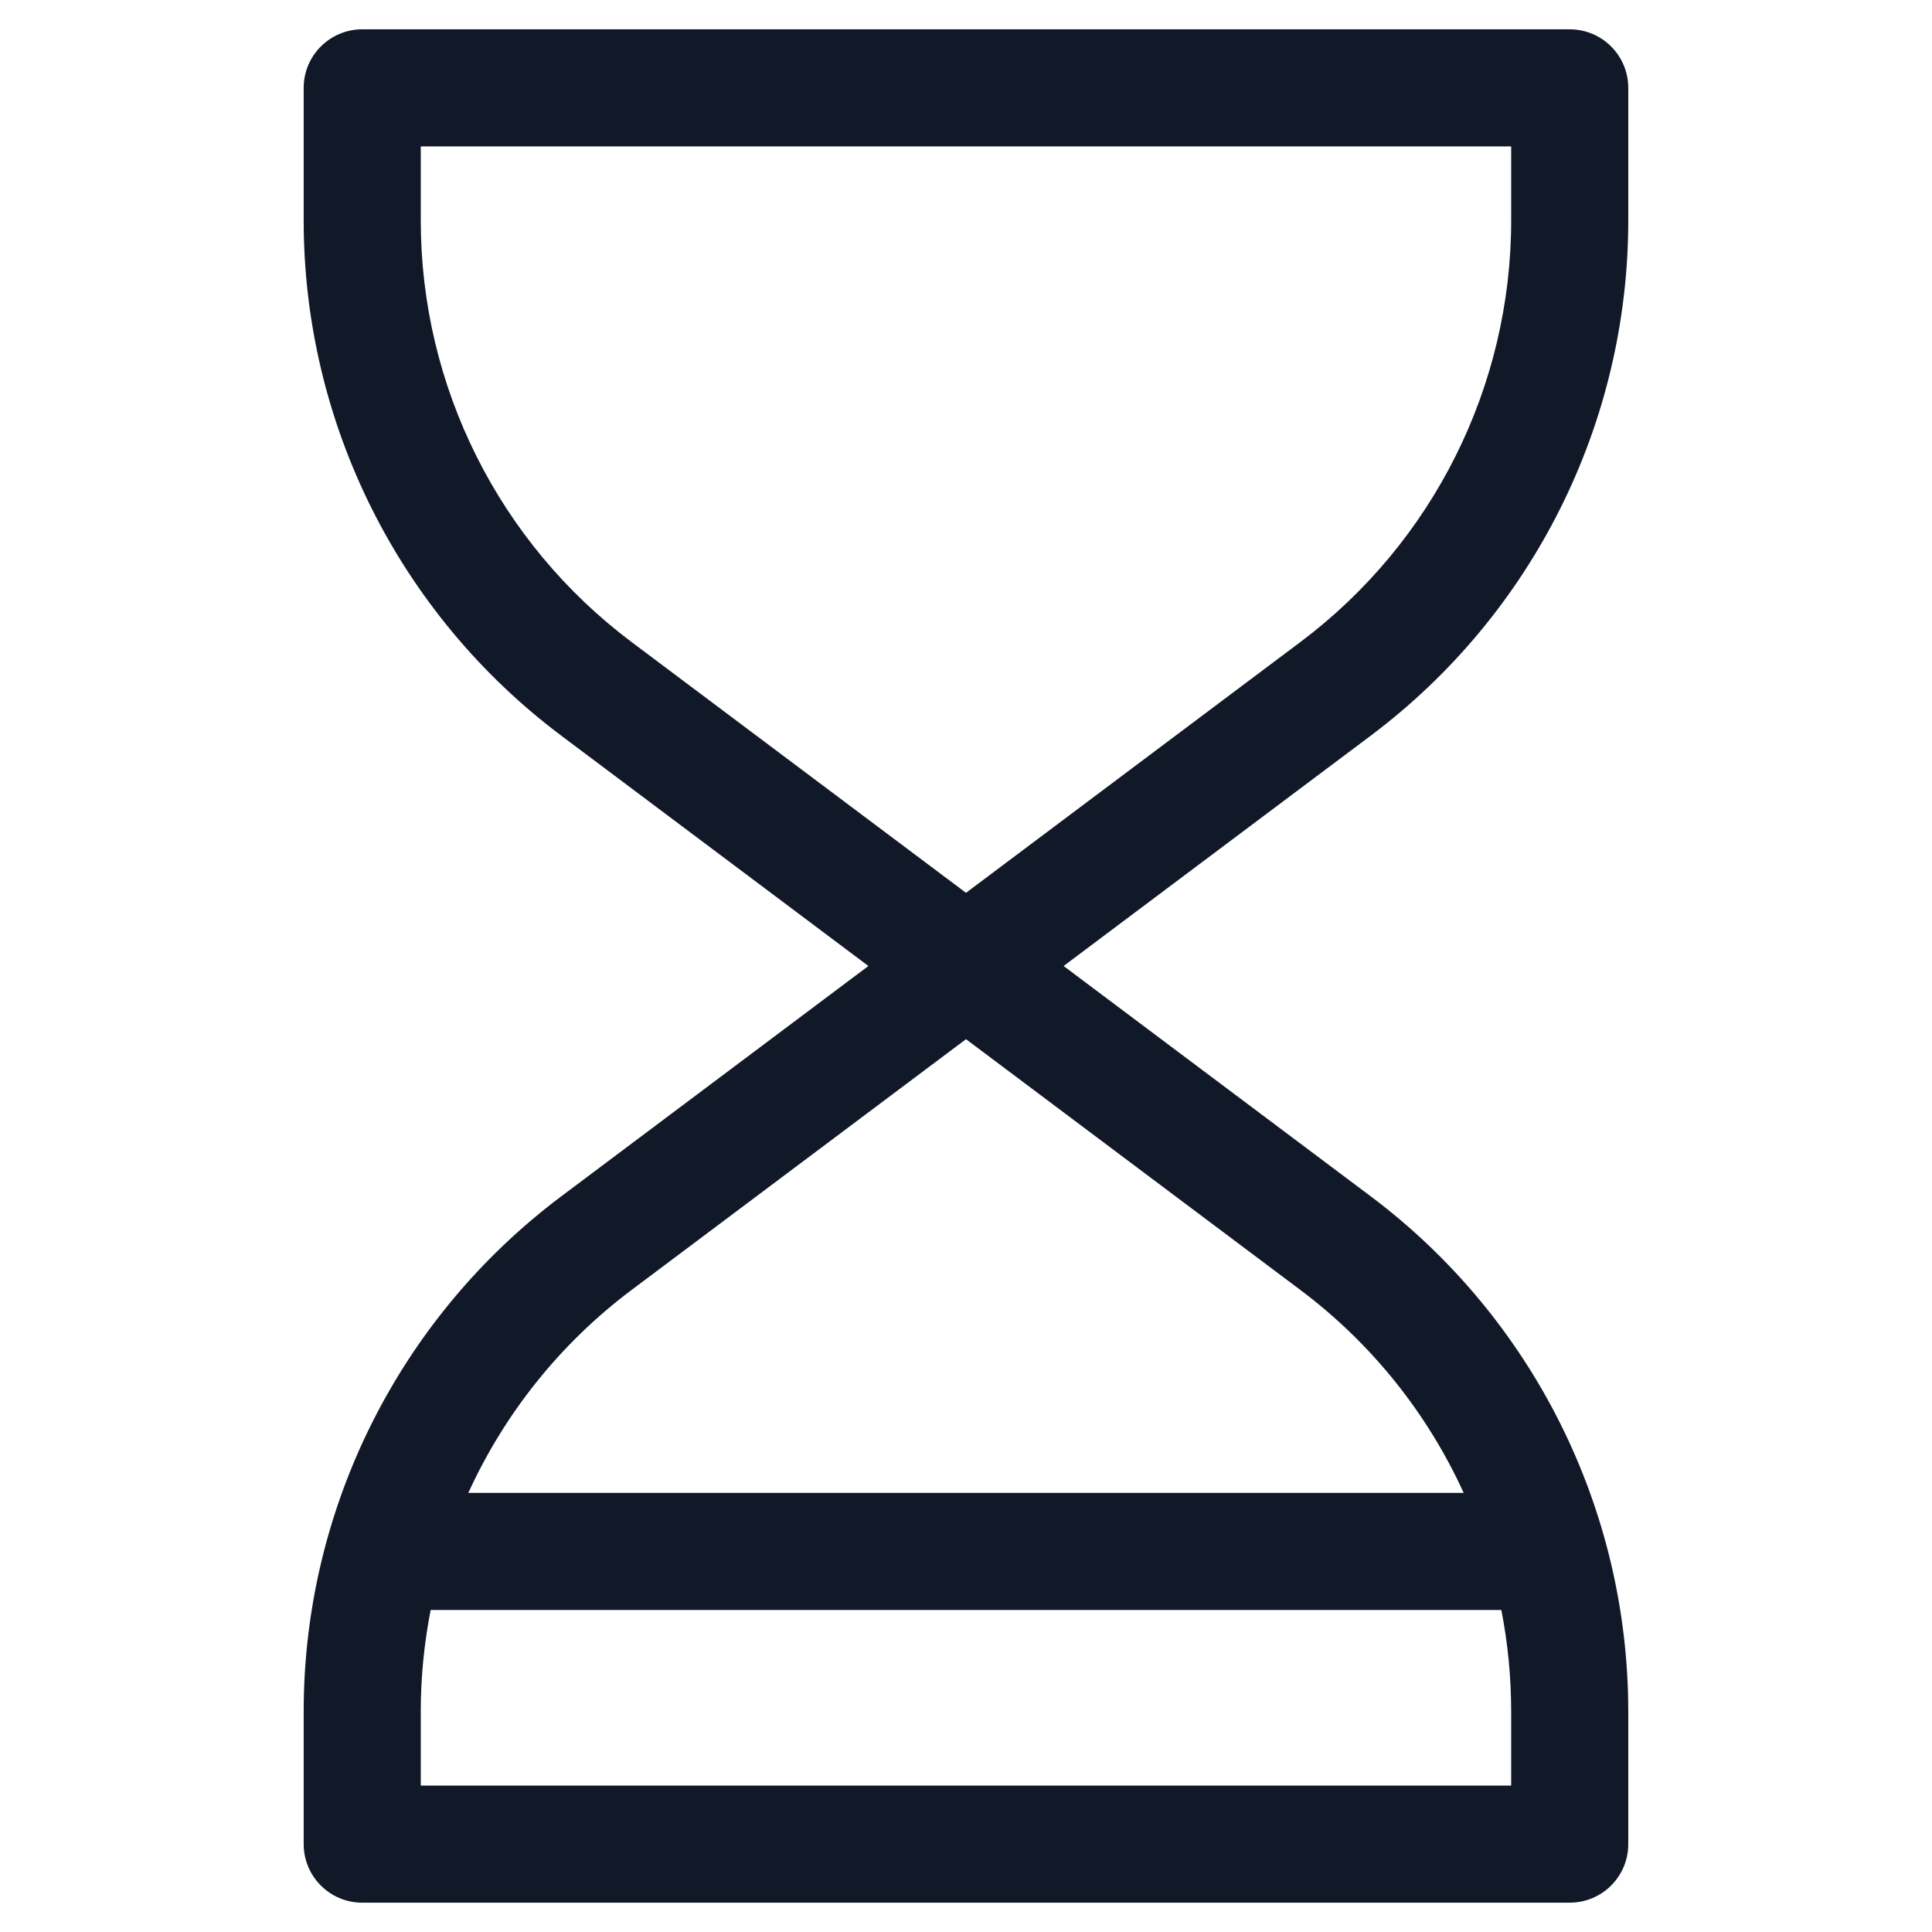 <svg width="33" height="33" viewBox="0 0 33 33" fill="none" xmlns="http://www.w3.org/2000/svg">
<path fill-rule="evenodd" clip-rule="evenodd" d="M6.187 0.501C5.635 0.501 5.187 0.949 5.187 1.501V3.766C5.187 7.228 6.818 10.488 9.587 12.566L14.833 16.5L9.587 20.434C6.818 22.512 5.187 25.772 5.187 29.234V31.499C5.187 32.051 5.635 32.499 6.187 32.499H26.812C27.365 32.499 27.812 32.051 27.812 31.499V29.234C27.812 25.772 26.182 22.512 23.413 20.434L18.167 16.5L23.413 12.566C26.182 10.488 27.812 7.228 27.812 3.766V1.501C27.812 0.949 27.365 0.501 26.812 0.501H6.187ZM7.187 3.766V2.501H25.812V3.766C25.812 6.598 24.479 9.266 22.212 10.966L16.5 15.25L10.787 10.966C8.521 9.266 7.187 6.598 7.187 3.766ZM7.187 30.499V29.234C7.187 28.647 7.245 28.066 7.356 27.5H25.644C25.755 28.066 25.812 28.647 25.812 29.234V30.499H7.187ZM25.001 25.5H7.999C8.616 24.148 9.566 22.95 10.787 22.034L16.5 17.75L22.212 22.034C23.434 22.95 24.384 24.148 25.001 25.5Z" fill="#111827"/>
</svg>

